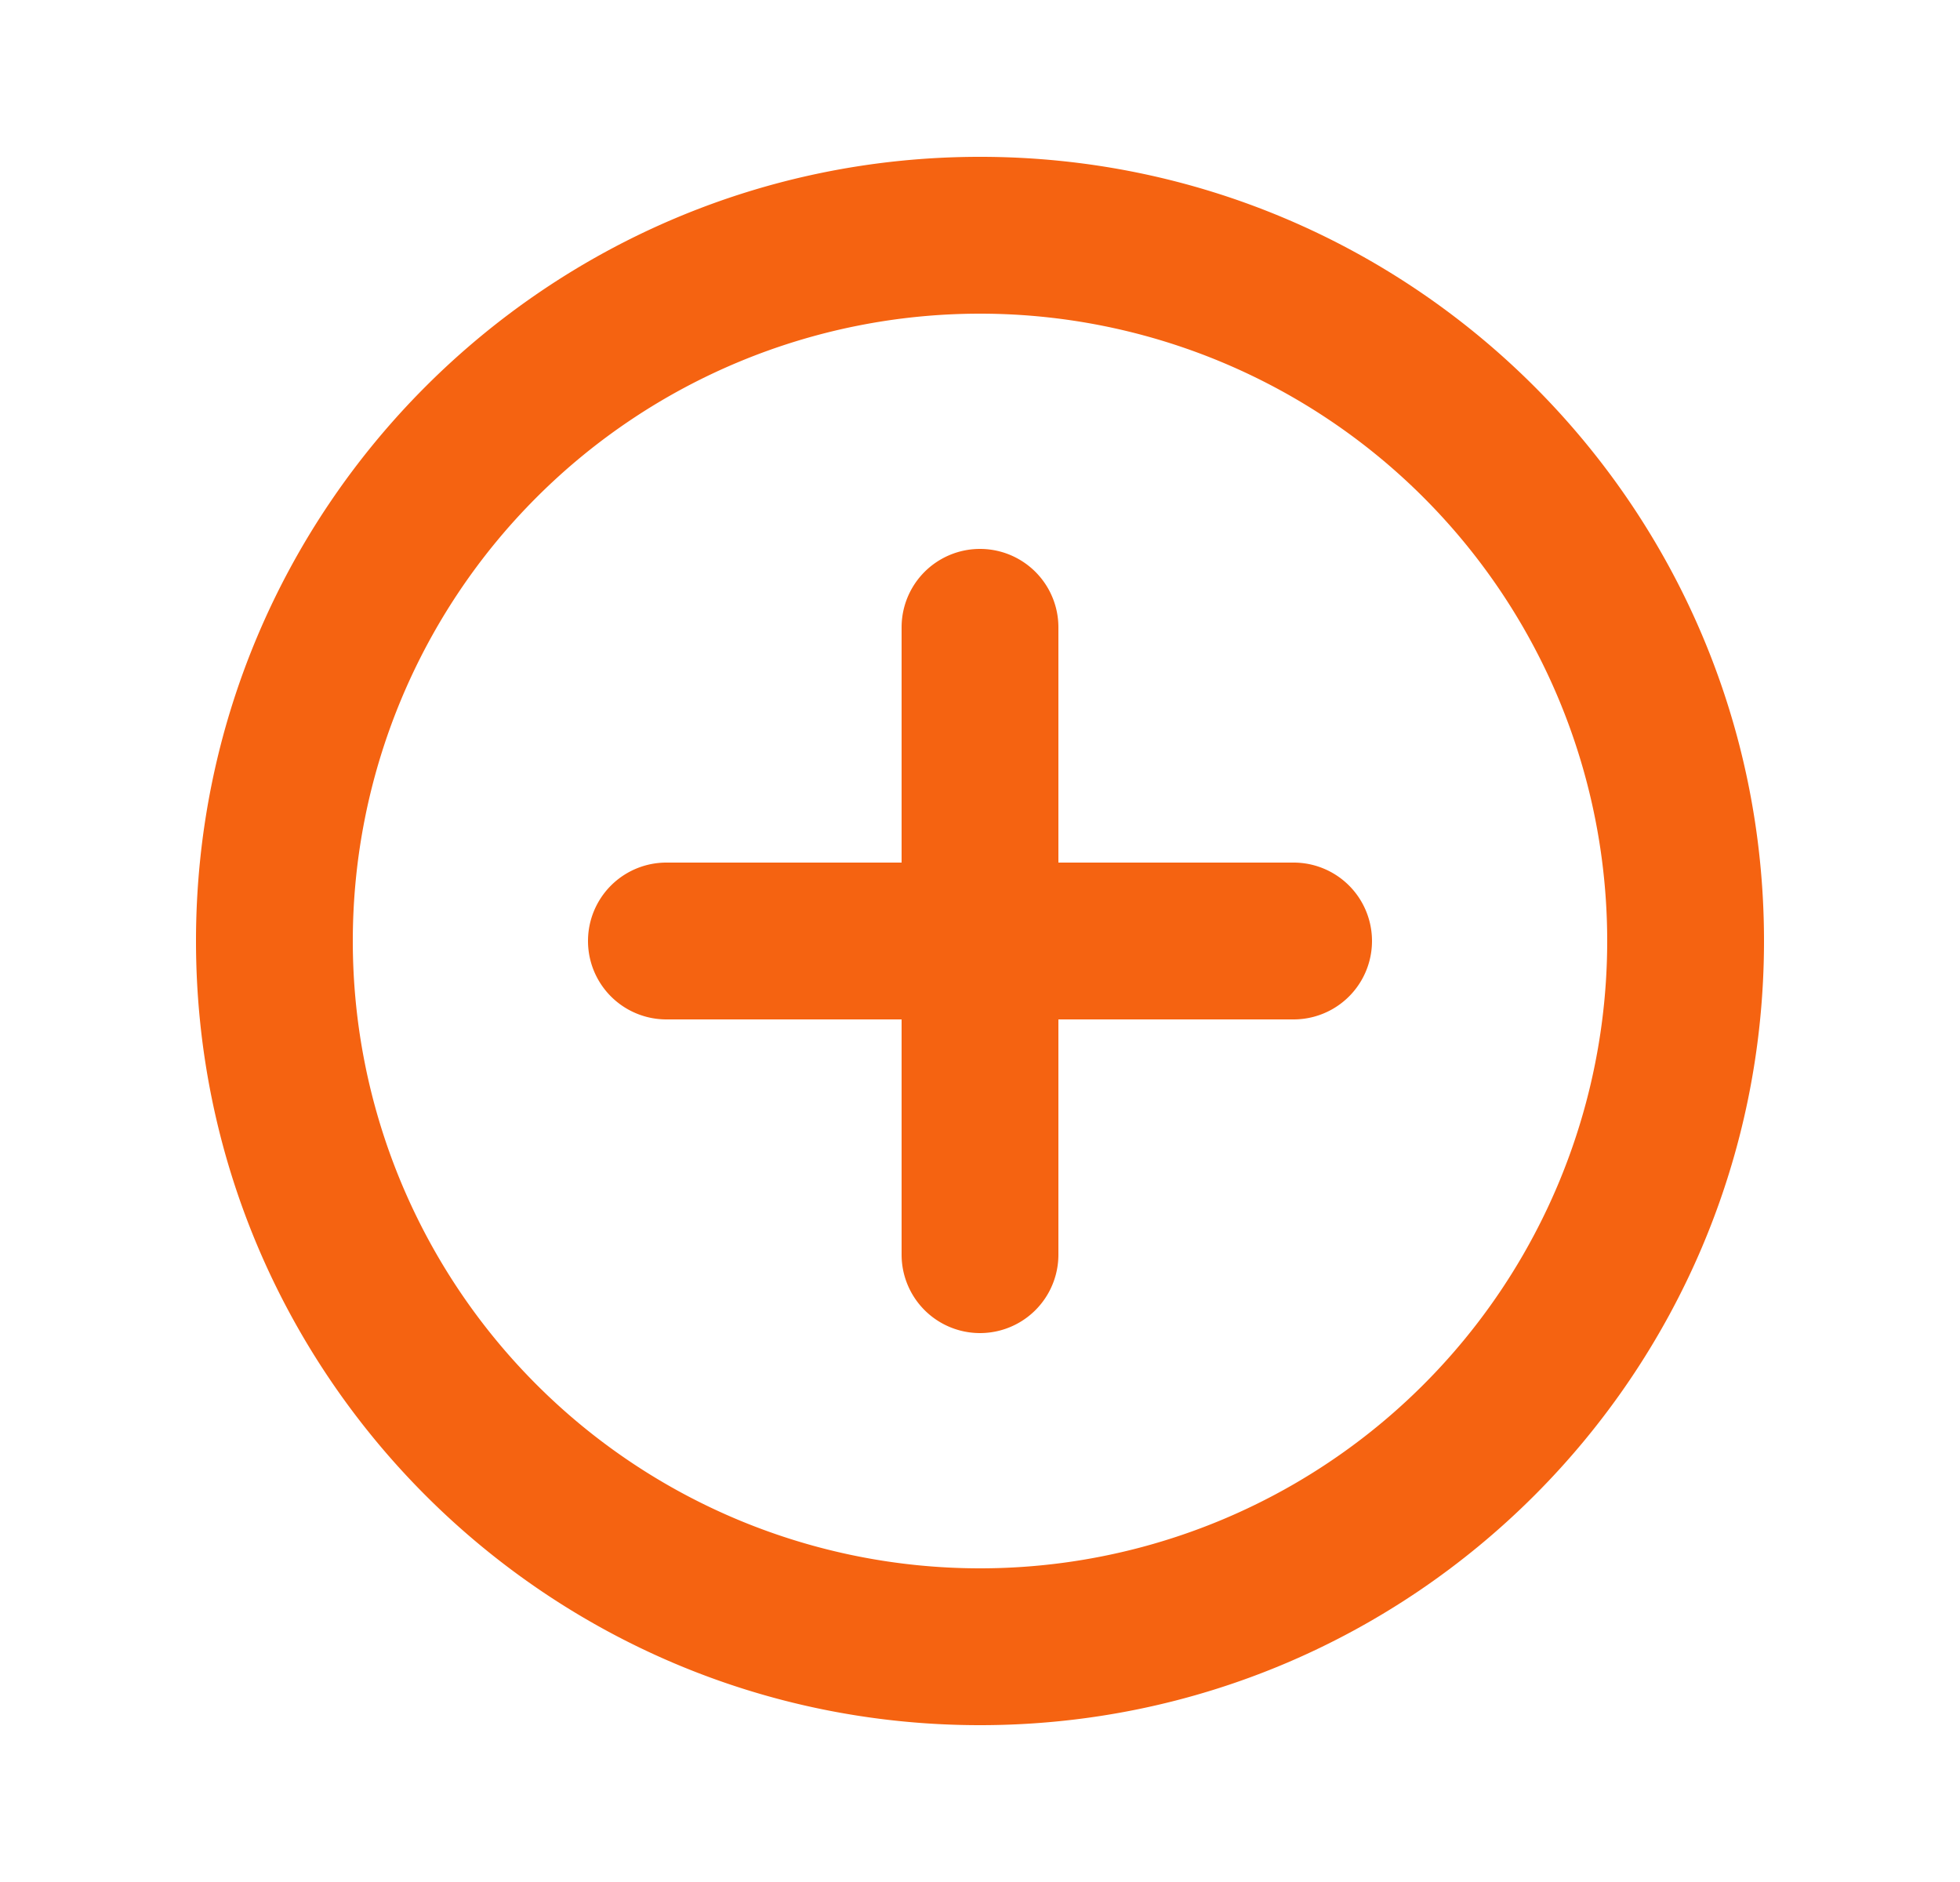 <svg width="25" height="24" fill="none" xmlns="http://www.w3.org/2000/svg"><path d="M8.5 11a1 1 0 1 0 0 2v-2Zm8 2a1 1 0 1 0 0-2v2Zm-5 3a1 1 0 1 0 2 0h-2Zm2-8a1 1 0 1 0-2 0h2Zm-1 12a8 8 0 0 1-8-8h-2c0 5.523 4.477 10 10 10v-2Zm-8-8a8 8 0 0 1 8-8V2c-5.523 0-10 4.477-10 10h2Zm8-8a8 8 0 0 1 8 8h2c0-5.523-4.477-10-10-10v2Zm8 8a8 8 0 0 1-8 8v2c5.523 0 10-4.477 10-10h-2Zm-12 1h8v-2h-8v2Zm5 3V8h-2v8h2Z" fill="#F56311"/></svg>